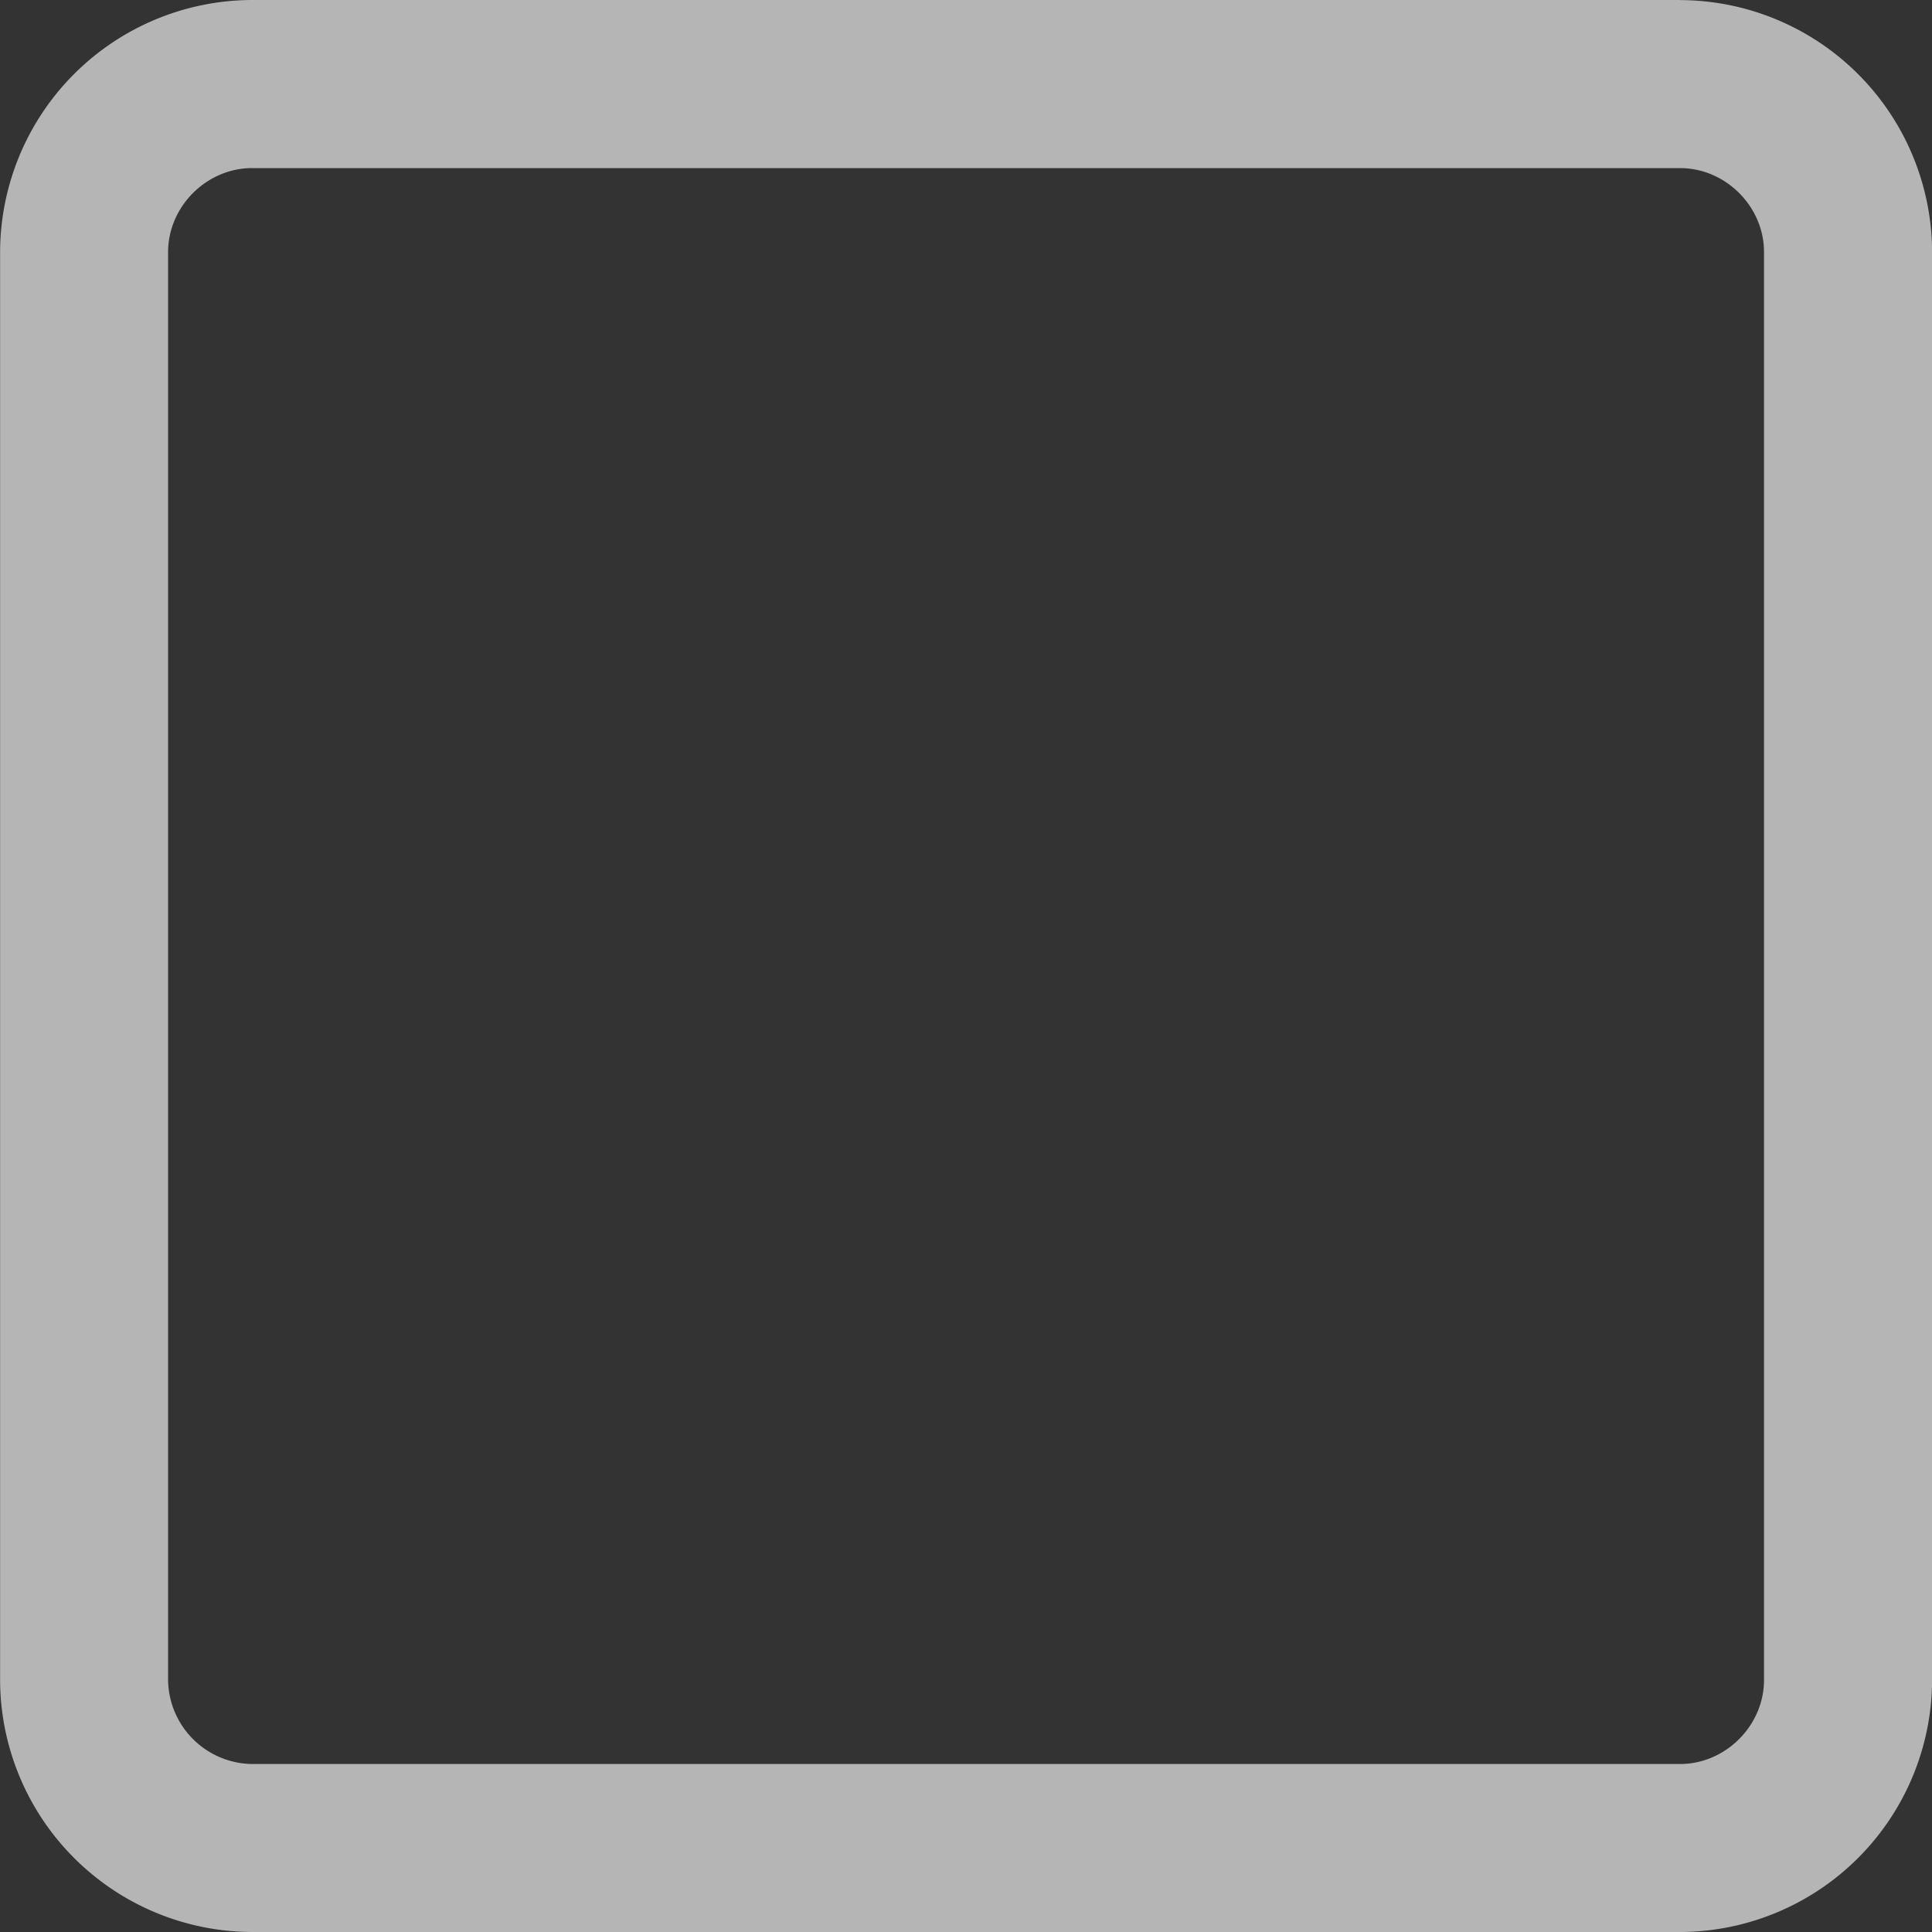 <svg xmlns="http://www.w3.org/2000/svg" xmlns:xlink="http://www.w3.org/1999/xlink" width="20" height="20" viewBox="0 0 20 20"><rect x="0" y="0" width="20" height="20" fill="#333333" stroke="none"/><defs><path id="xonua" d="M639.391 290H624.61a2.616 2.616 0 0 0-2.609 2.609v14.782a2.616 2.616 0 0 0 2.609 2.609h14.782a2.616 2.616 0 0 0 2.609-2.609V292.61a2.616 2.616 0 0 0-2.609-2.609zm0 1.74c.472 0 .87.397.87.869v14.782c0 .472-.398.87-.87.87H624.61a.881.881 0 0 1-.87-.87V292.61c0-.472.398-.87.87-.87h14.782z"/></defs><g><g transform="translate(-622 -290)"><g opacity=".8"><g opacity=".8"><use fill="#fff" xlink:href="#xonua"/></g></g></g></g></svg>